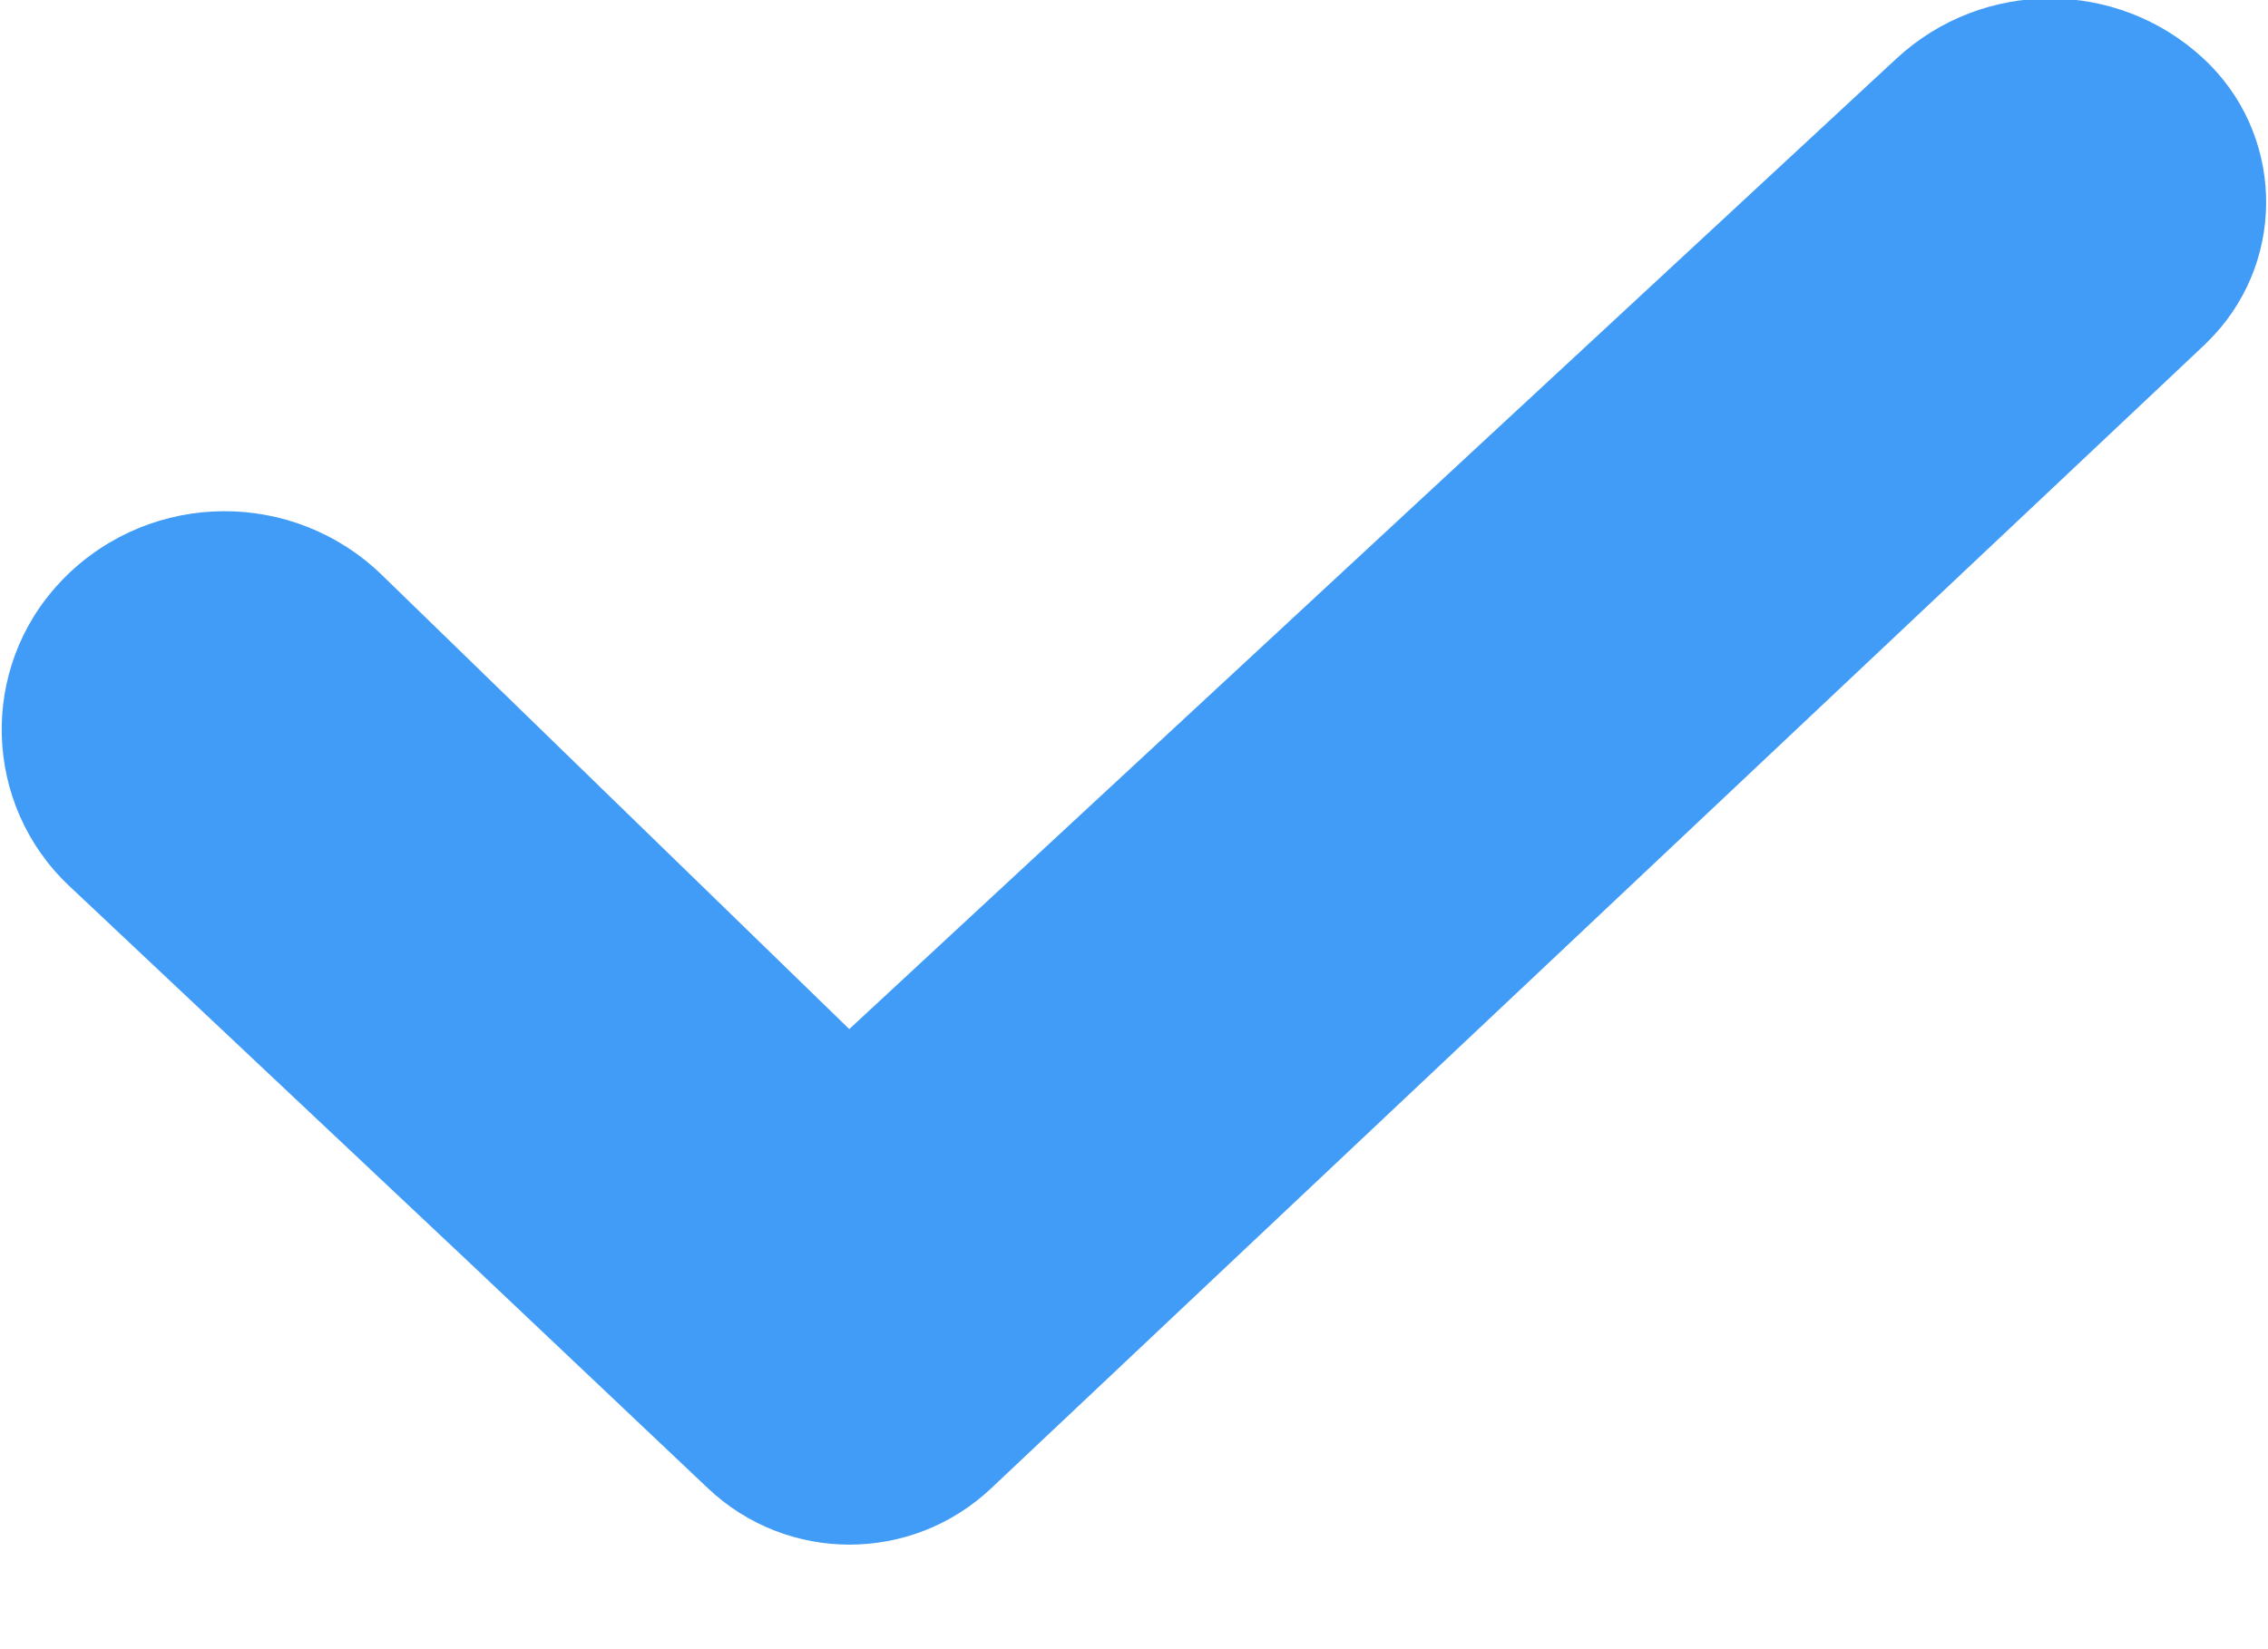 <?xml version="1.0" encoding="UTF-8"?>
<svg width="11px" height="8px" viewBox="0 0 11 8" version="1.1" xmlns="http://www.w3.org/2000/svg" xmlns:xlink="http://www.w3.org/1999/xlink">
    <!-- Generator: Sketch 48.2 (47327) - http://www.bohemiancoding.com/sketch -->
    <title>Group 37 Copy 3</title>
    <desc>Created with Sketch.</desc>
    <defs></defs>
    <g id="Add-font" stroke="none" stroke-width="1" fill="none" fill-rule="evenodd" transform="translate(-572, -382)">
        <g id="Group-37-Copy-3" transform="translate(572, 381)" fill="#419CF8">
            <path d="M10.687,1.284 L10.687,1.284 C11.072,1.641 11.094,2.242 10.738,2.626 C10.723,2.642 10.708,2.657 10.693,2.672 L5.948,7.144 L4.807,8.22 C4.421,8.584 3.818,8.584 3.433,8.219 L2.297,7.144 L0.336,5.298 C-0.083,4.903 -0.103,4.243 0.292,3.824 C0.3,3.815 0.308,3.807 0.316,3.799 L0.316,3.799 C0.74,3.377 1.424,3.373 1.853,3.79 L4.119,5.992 L9.197,1.285 C9.617,0.895 10.267,0.895 10.687,1.284 Z" id="Path-Copy-9"></path>
        </g>
    </g>
</svg>
